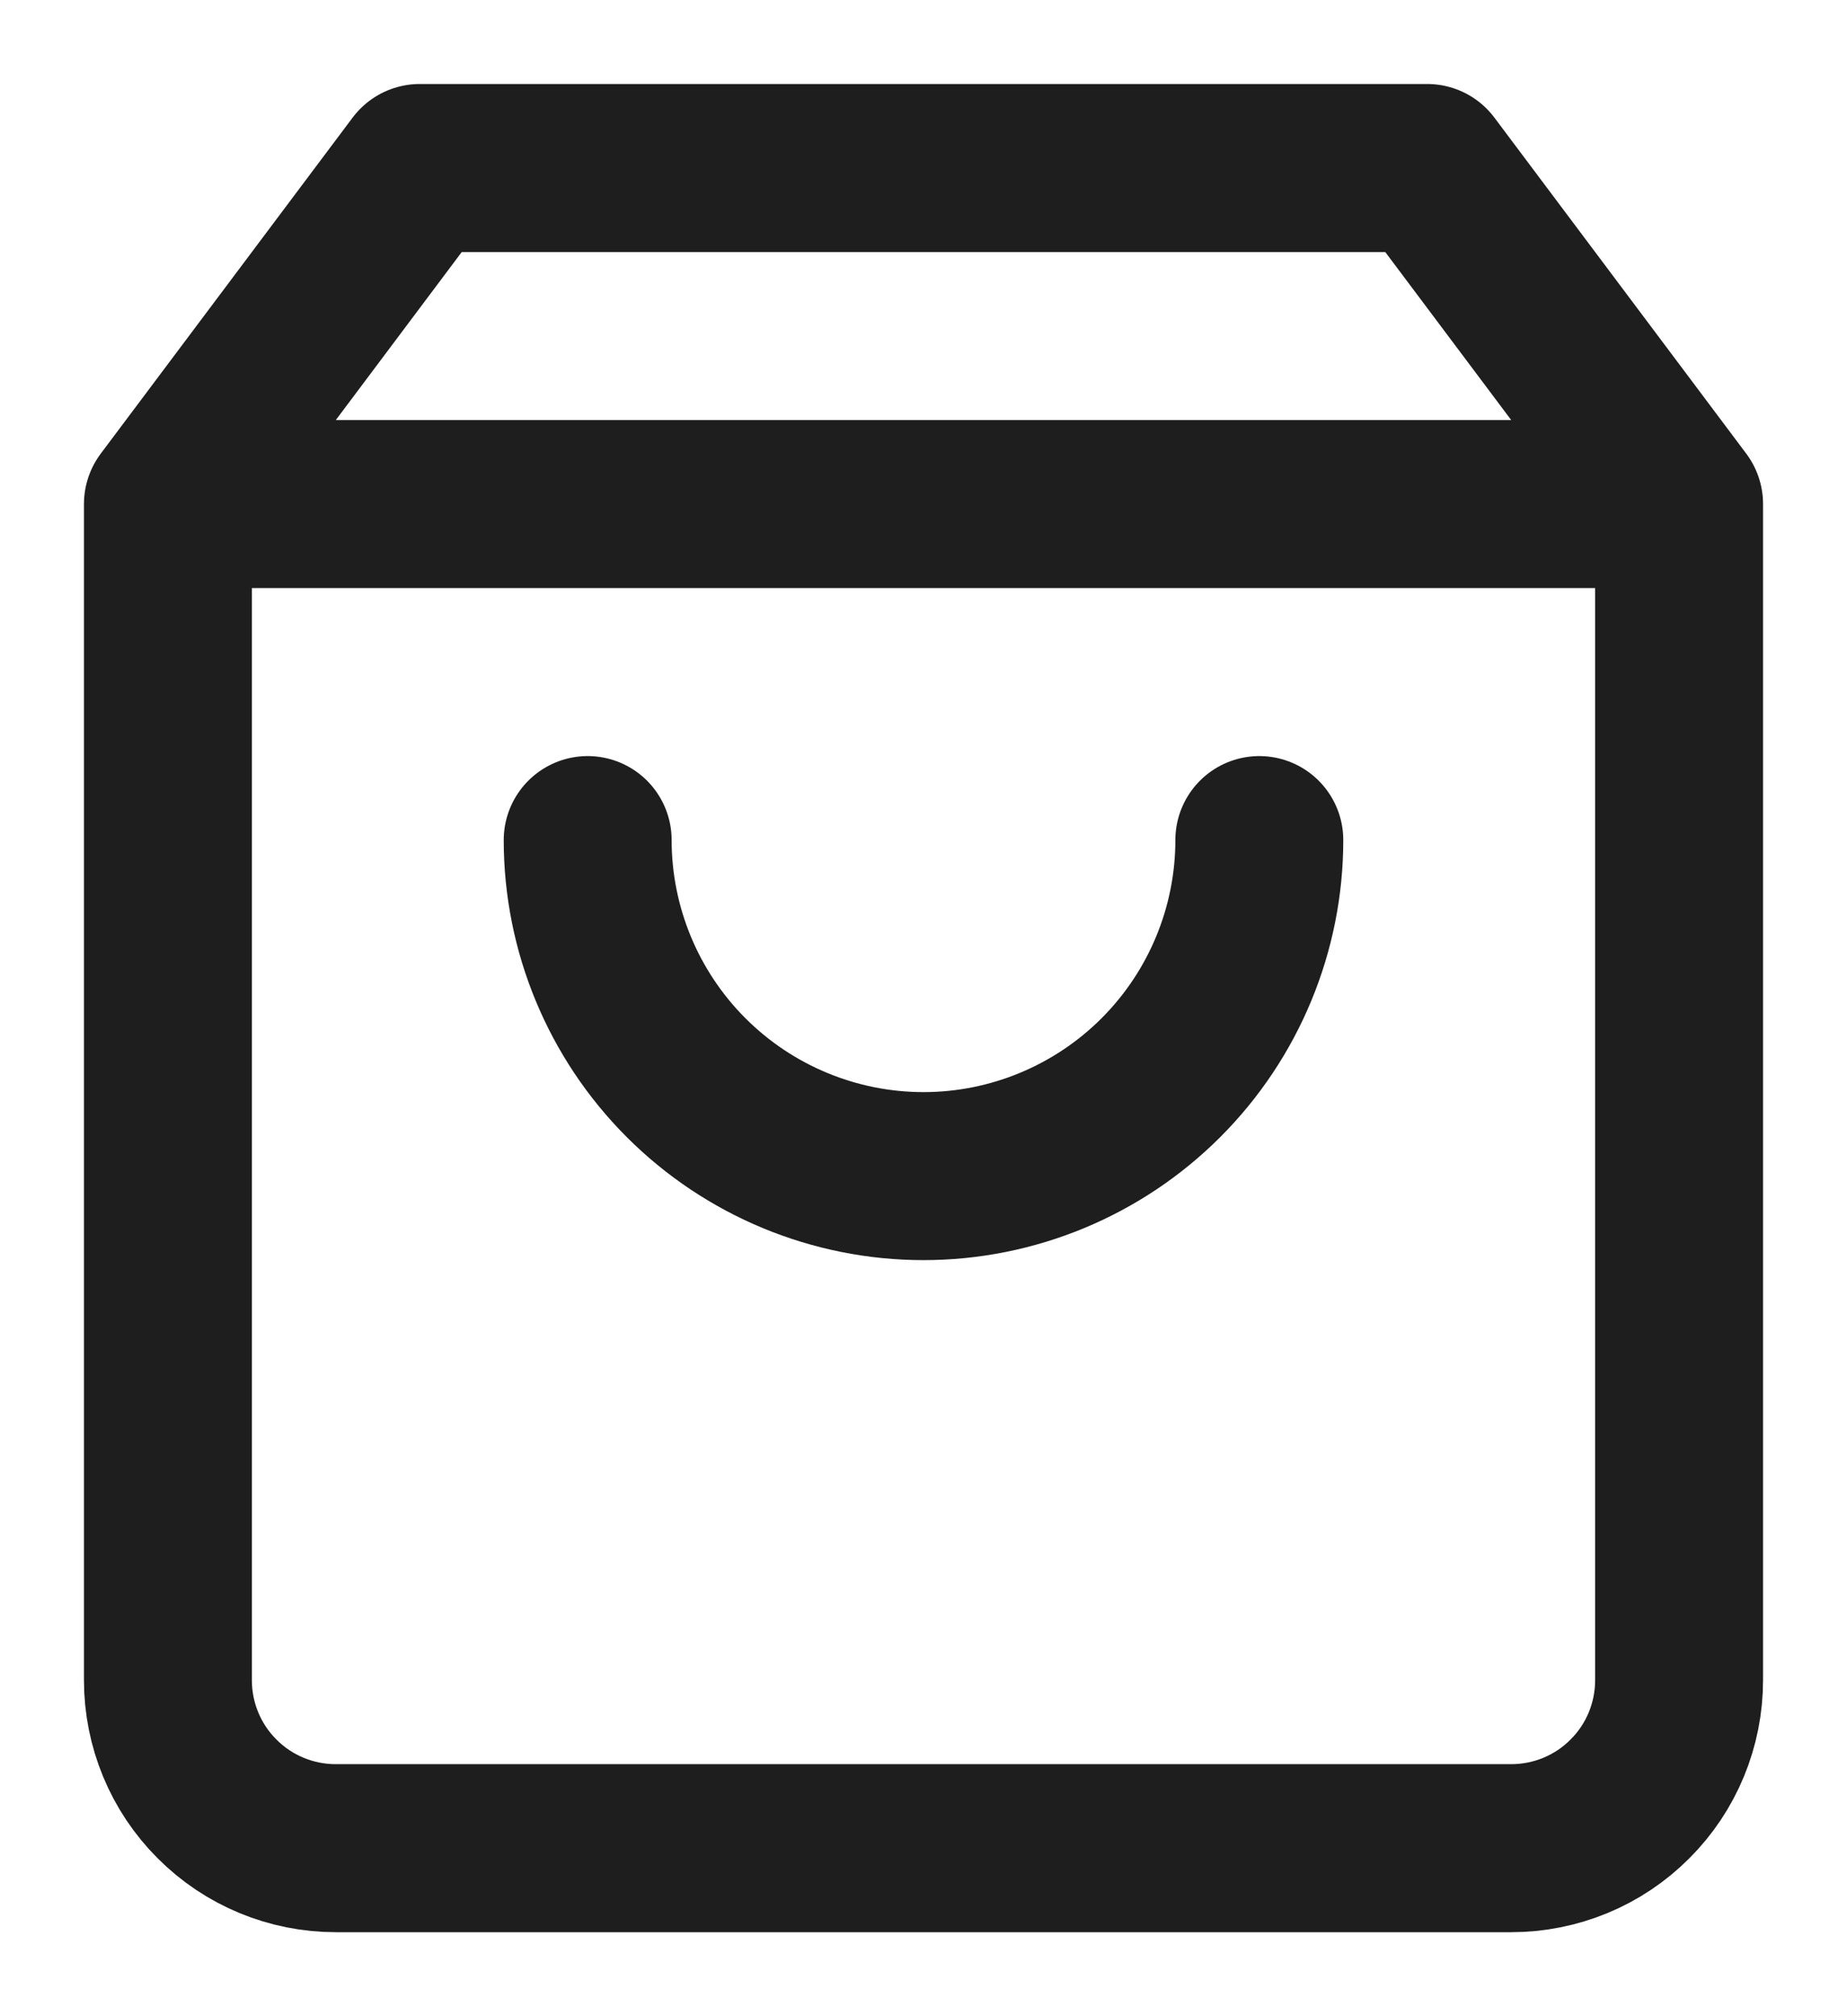 <svg width="11" height="12" viewBox="0 0 11 12" fill="none" xmlns="http://www.w3.org/2000/svg">
<path d="M1 3L2.5 1H8.5L10 3M1 3V10C1 10.265 1.105 10.52 1.293 10.707C1.48 10.895 1.735 11 2 11H9C9.265 11 9.52 10.895 9.707 10.707C9.895 10.52 10 10.265 10 10V3M1 3H10M7.5 5C7.5 5.53 7.289 6.039 6.914 6.414C6.539 6.789 6.03 7 5.5 7C4.97 7 4.461 6.789 4.086 6.414C3.711 6.039 3.5 5.53 3.5 5" stroke="#1E1E1E" stroke-linecap="round" stroke-linejoin="round"/>
</svg>
